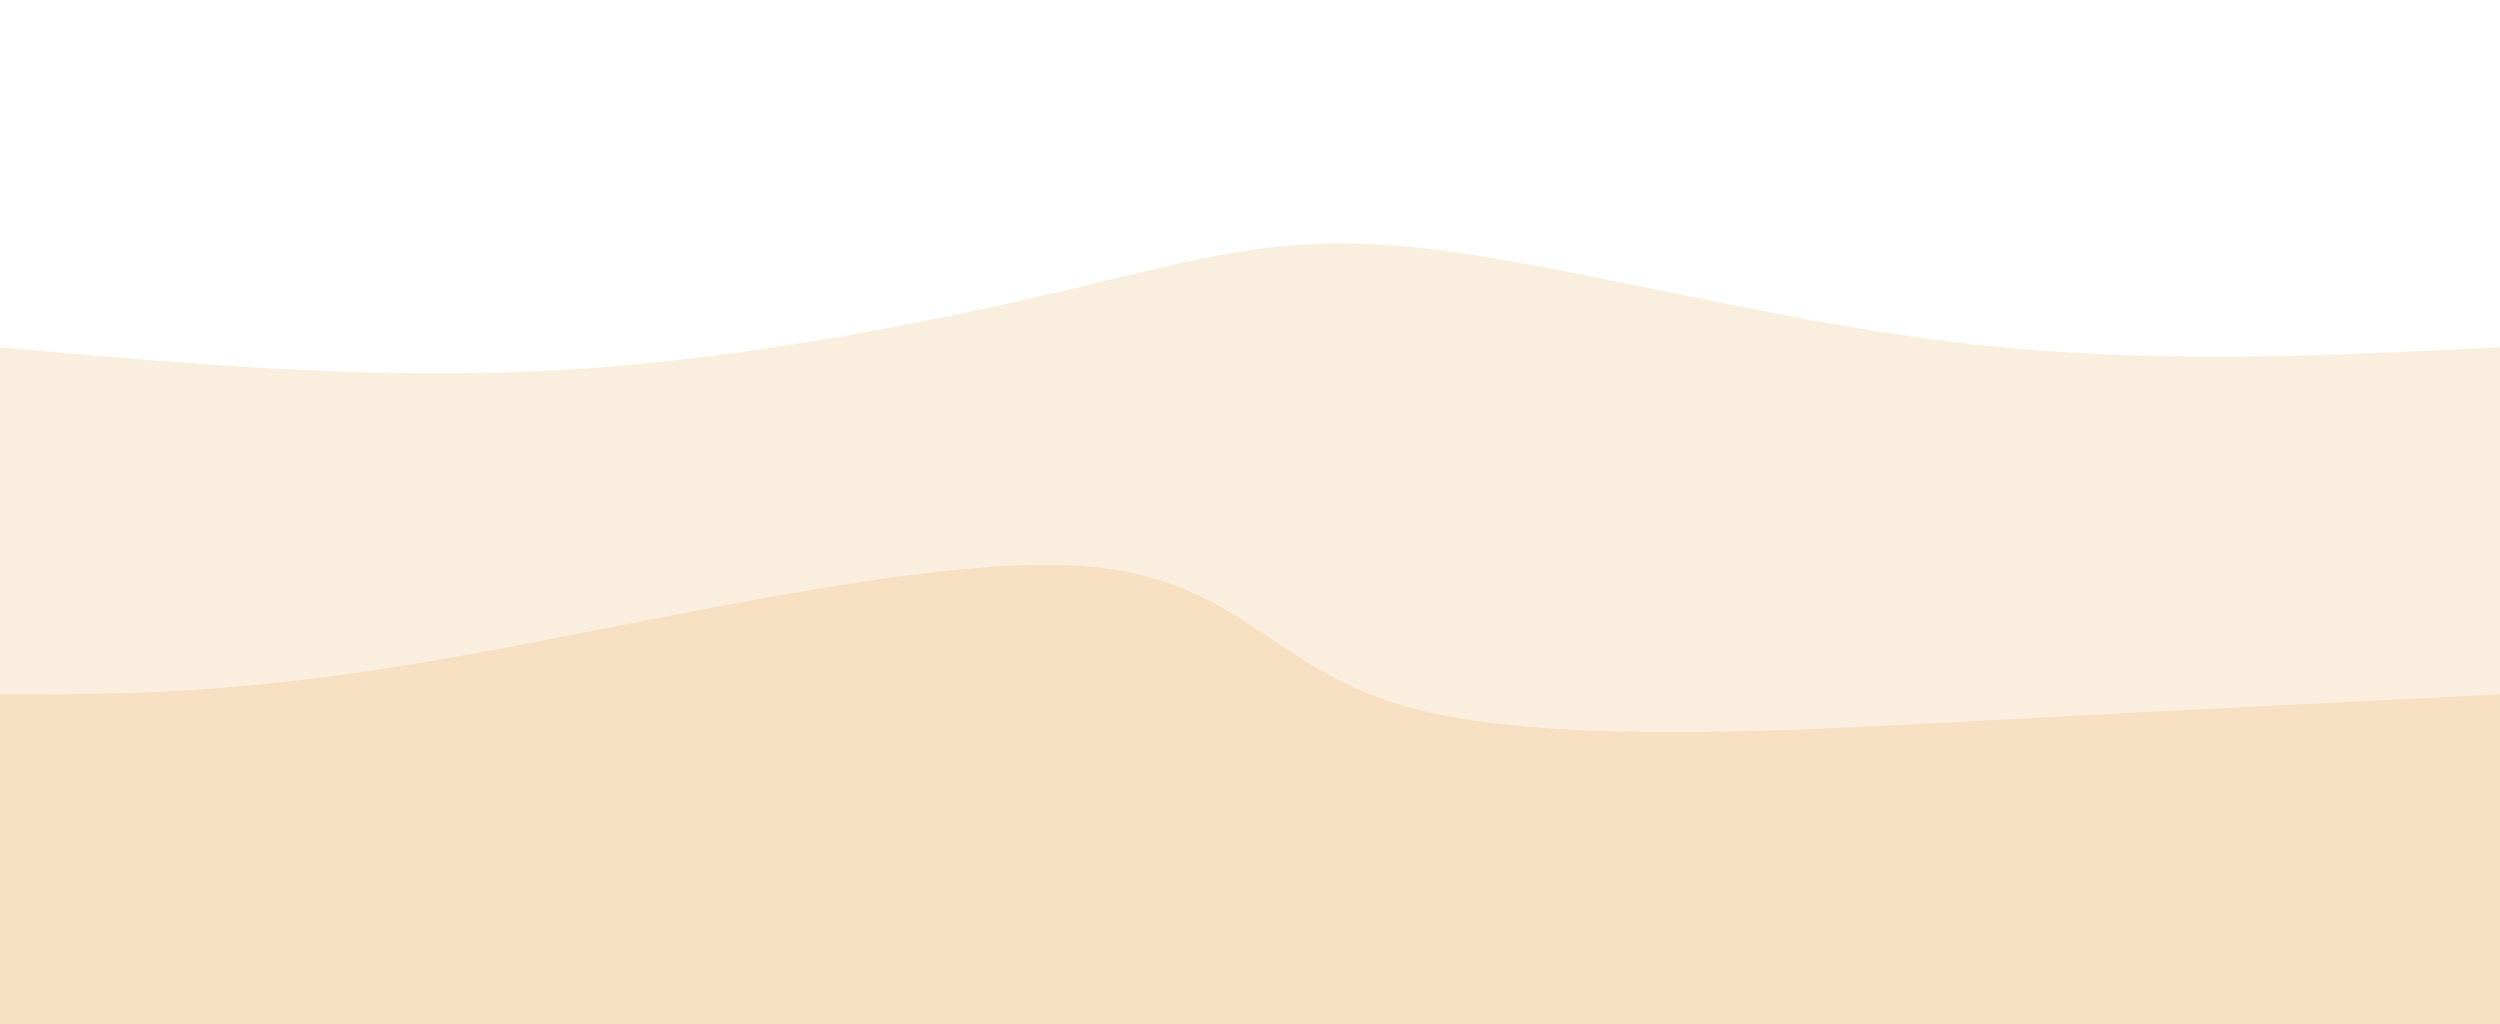 <svg width="100%" height="100%" id="svg" viewBox="0 0 1440 590" xmlns="http://www.w3.org/2000/svg" class="transition duration-300 ease-in-out delay-150"><path d="M 0,600 C 0,600 0,200 0,200 C 108.23,209.694 216.459,219.388 325,213 C 433.541,206.612 542.392,184.144 619,166 C 695.608,147.856 739.971,134.038 820,143 C 900.029,151.962 1015.722,183.703 1125,197 C 1234.278,210.297 1337.139,205.148 1440,200 C 1440,200 1440,600 1440,600 Z" stroke="none" stroke-width="0" fill="#f6e0c1" fill-opacity="0.53" class="transition-all duration-300 ease-in-out delay-150 path-0"></path><path d="M 0,600 C 0,600 0,400 0,400 C 68.507,400.029 137.014,400.057 253,380 C 368.986,359.943 532.45,319.799 623,326 C 713.55,332.201 731.187,384.746 810,407 C 888.813,429.254 1028.804,421.215 1144,415 C 1259.196,408.785 1349.598,404.392 1440,400 C 1440,400 1440,600 1440,600 Z" stroke="none" stroke-width="0" fill="#f6e0c1" fill-opacity="1" class="transition-all duration-300 ease-in-out delay-150 path-1"></path></svg>